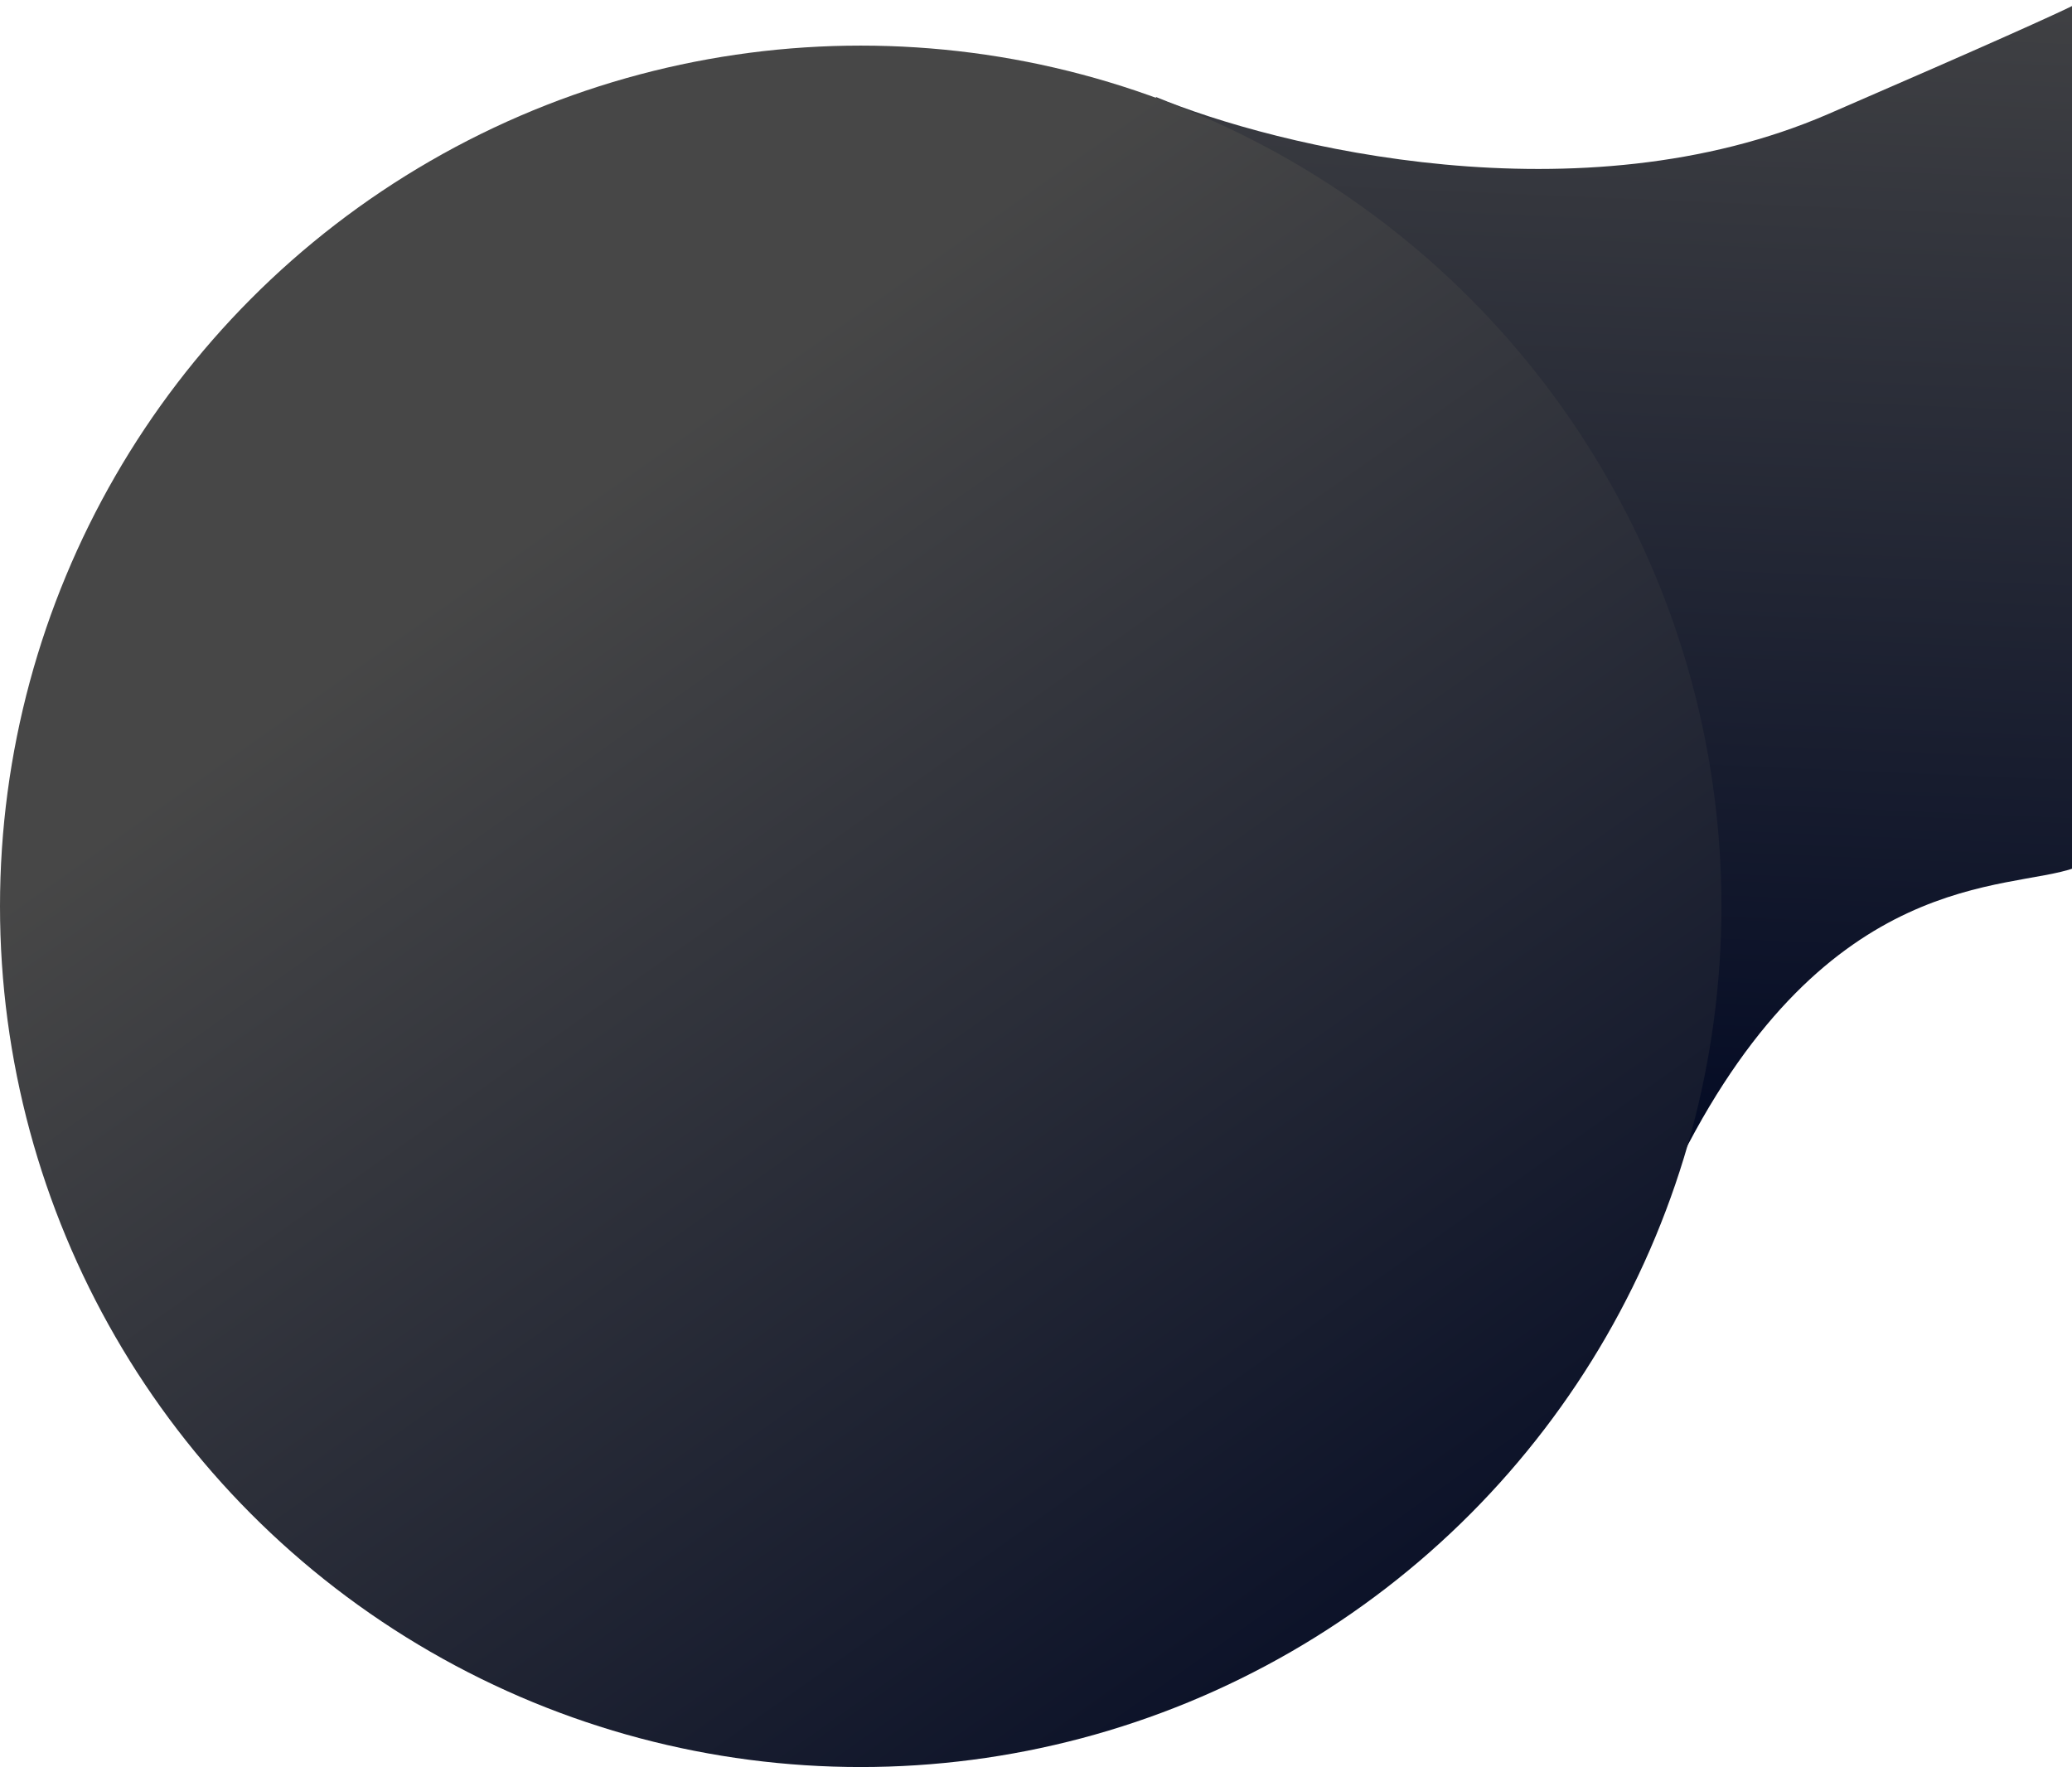 <svg width="727" height="620" viewBox="0 0 727 620" fill="none" xmlns="http://www.w3.org/2000/svg">
<path d="M405.5 34C448 51.667 554.7 77.6 641.5 40C699.001 15.092 721.497 4.9 728 1.632V1C730.475 0.1 731.314 -0.033 728 1.632V304.5C704.333 312.833 641.5 304.5 590 406L405.5 34Z" fill="url(#paint0_linear_123_121)"/>
<circle r="302" transform="matrix(-1 0 0 1 302 318)" fill="url(#paint1_linear_123_121)"/>
<defs>
<linearGradient id="paint0_linear_123_121" x1="444" y1="-61" x2="424.284" y2="404.409" gradientUnits="userSpaceOnUse">
<stop stop-color="#474747"/>
<stop offset="0.961" stop-color="#050C25"/>
</linearGradient>
<linearGradient id="paint1_linear_123_121" x1="302" y1="0" x2="-7.53" y2="437.435" gradientUnits="userSpaceOnUse">
<stop stop-color="#474747"/>
<stop offset="1" stop-color="#050C25"/>
</linearGradient>
</defs>
</svg>

